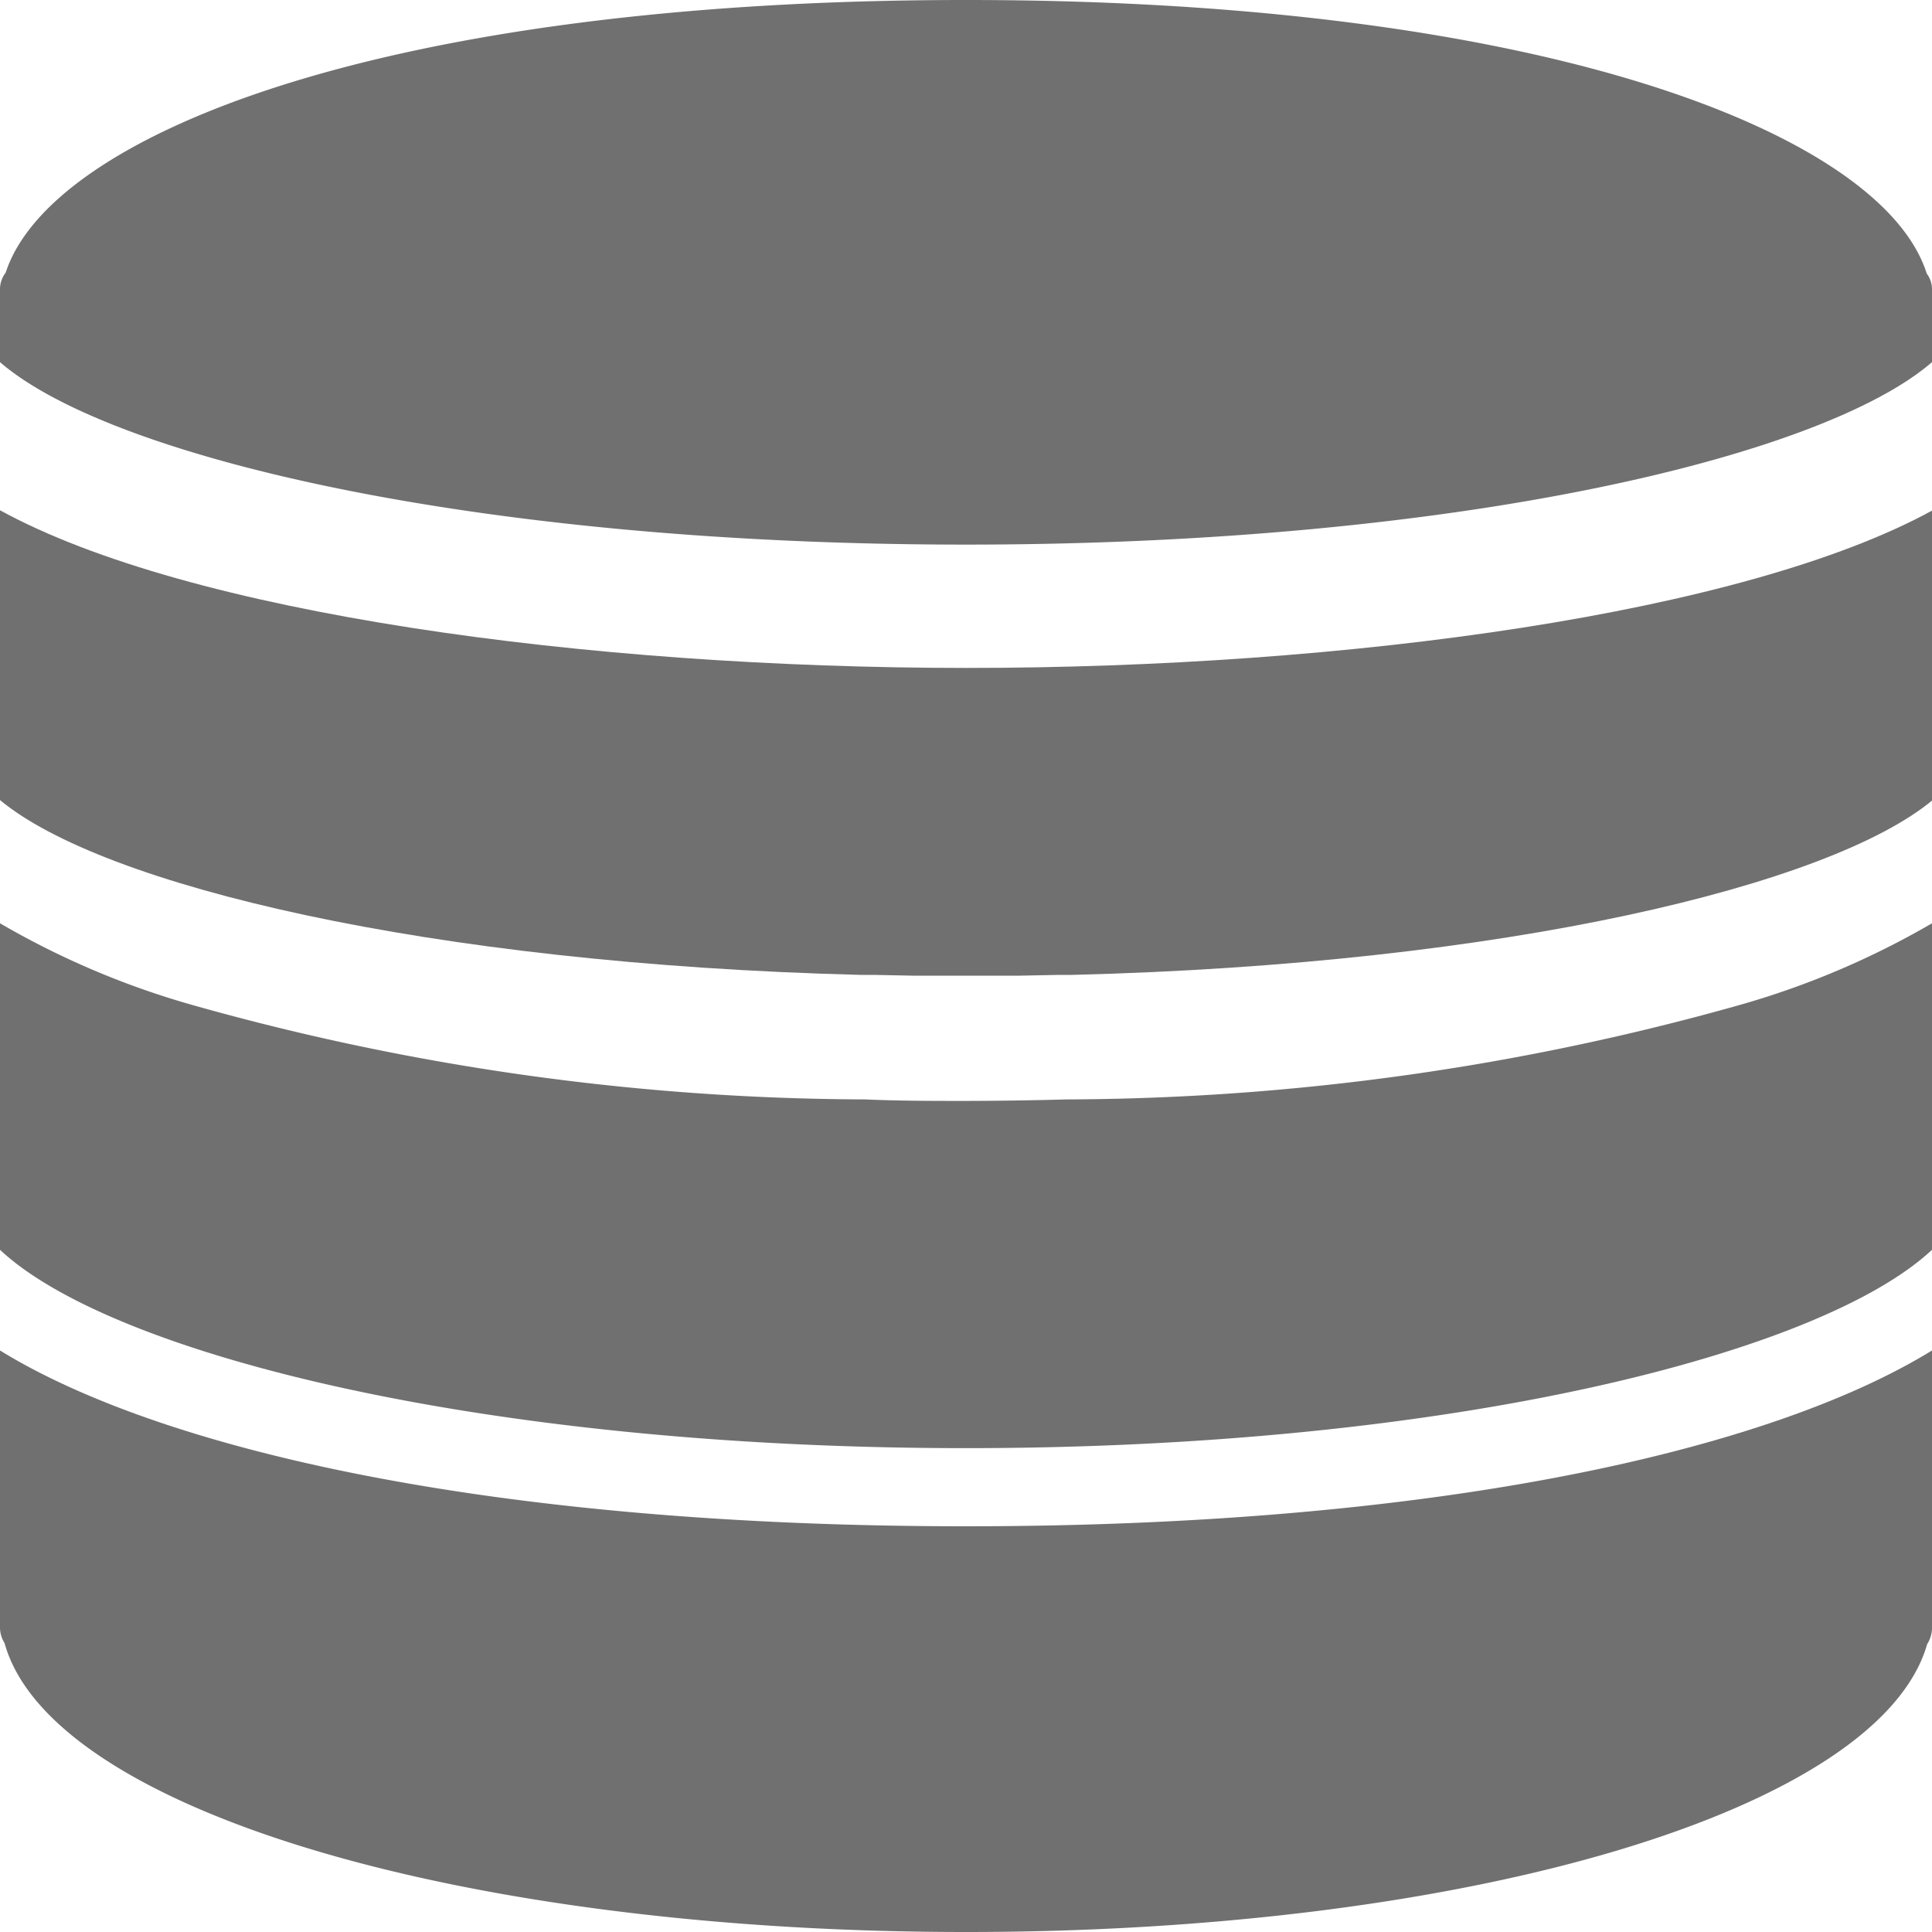 <svg xmlns="http://www.w3.org/2000/svg" width="18" height="18" viewBox="0 0 18 18">
  <defs>
    <style>
      .cls-1 {
        fill: #707070;
      }
    </style>
  </defs>
  <g id="database" transform="translate(-4.1 -2.119)">
    <path id="Path_168" data-name="Path 168" class="cls-1" d="M14.039,29.641q-.47.013-.938.014c-.313,0-.627,0-.941-.014a23.3,23.3,0,0,1-6.265-.879A7.748,7.748,0,0,1,4.1,28v3.042c1.025.962,4.462,1.848,9,1.848s7.975-.887,9-1.848V28a7.768,7.768,0,0,1-1.809.766A23.346,23.346,0,0,1,14.039,29.641Z" transform="translate(0 -17.279)"/>
    <path id="Path_169" data-name="Path 169" class="cls-1" d="M4.1,14.889v2.7c.95.791,3.972,1.526,8.023,1.629l.126,0,.354.007q.247,0,.5,0t.5,0l.354-.007.126,0c4.051-.1,7.073-.838,8.023-1.629v-2.7c-1.752.961-5.456,1.469-9,1.469S5.852,15.85,4.1,14.889Z" transform="translate(0 -8.016)"/>
    <path id="Path_170" data-name="Path 170" class="cls-1" d="M22.051,2.549C21.647,1.266,18.541,0,13.1,0S4.569,1.259,4.153,2.54a.255.255,0,0,0-.053.146v.688c1.021.884,4.434,1.7,9,1.7s7.979-.816,9-1.7V2.686A.242.242,0,0,0,22.051,2.549Z" transform="translate(0 2.119)"/>
    <path id="Path_171" data-name="Path 171" class="cls-1" d="M4.1,41v2.583a.268.268,0,0,0,.042.142c.425,1.542,4.229,2.693,8.958,2.693s8.516-1.146,8.955-2.682a.283.283,0,0,0,.045-.152V41c-1.489.917-4.556,1.638-9,1.638S5.588,41.917,4.1,41Z" transform="translate(0 -26.299)"/>
  </g>
</svg>
